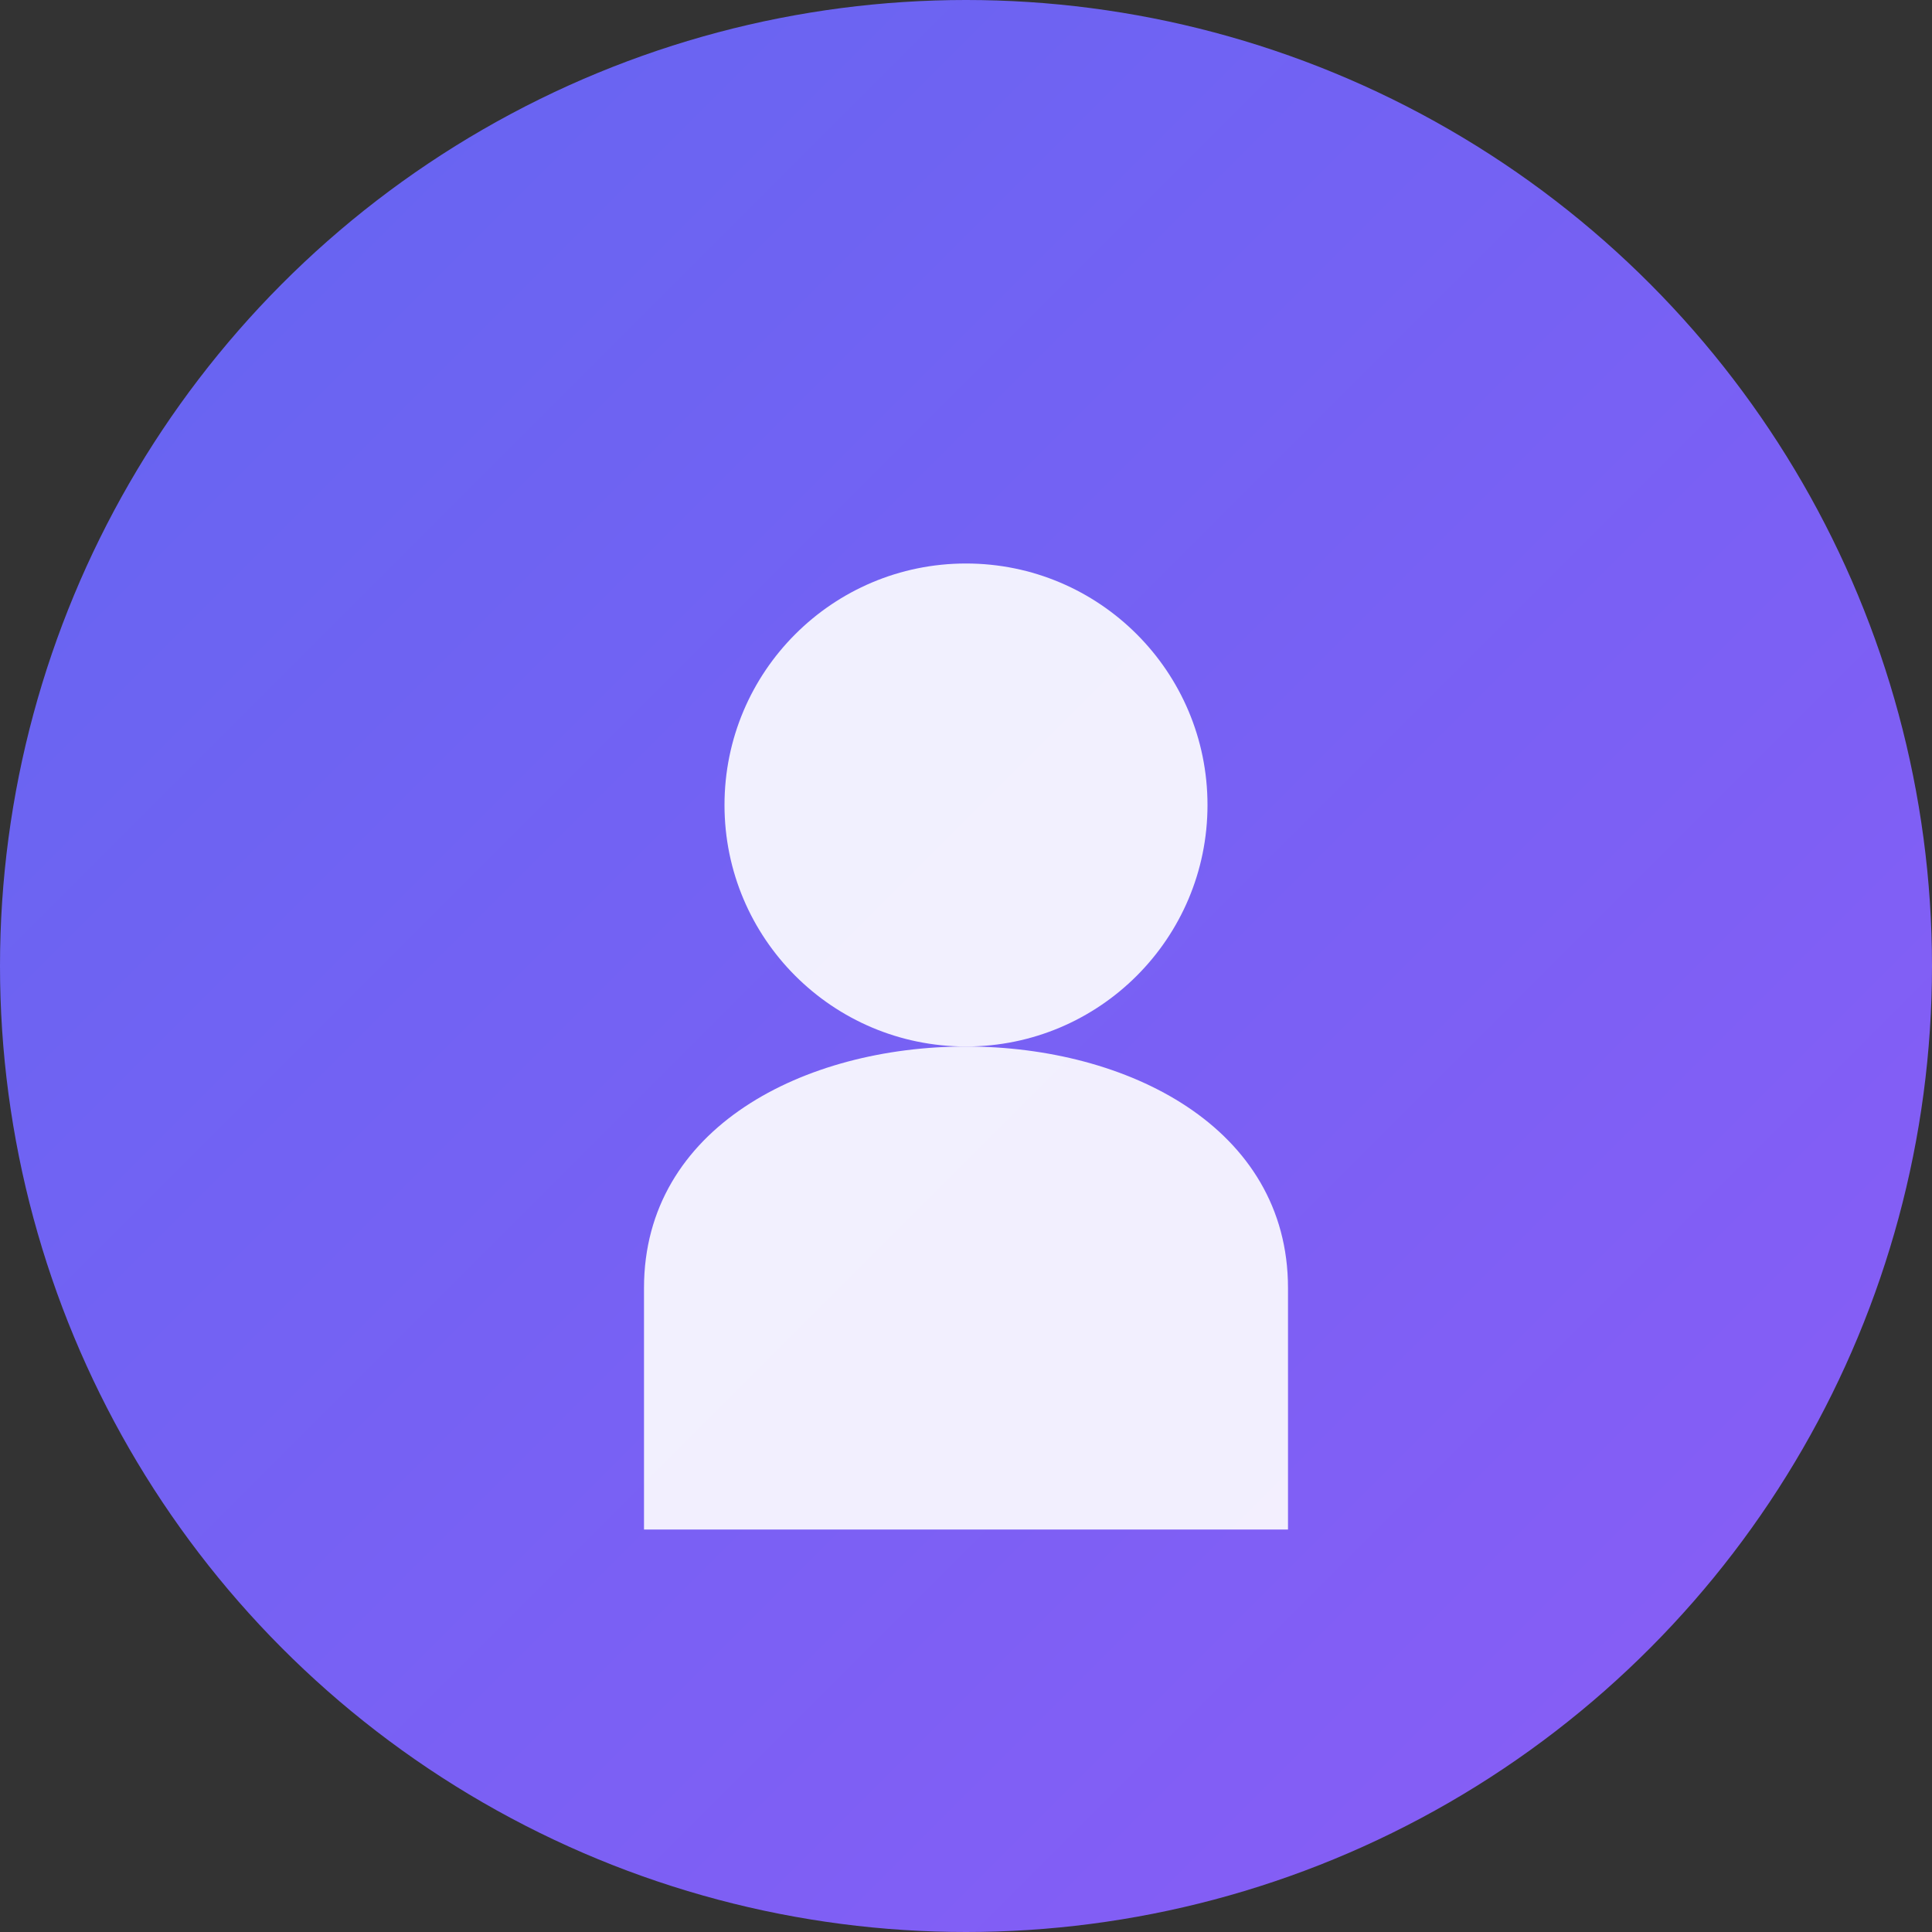 <svg width="120" height="120" viewBox="0 0 120 120" fill="none" xmlns="http://www.w3.org/2000/svg">
  <rect x="0" y="0" width="120" height="120" fill="#333333" stroke="none"/>
  <defs>
    <linearGradient id="avatarGradient" x1="0%" y1="0%" x2="100%" y2="100%">
      <stop offset="0%" style="stop-color:#6366f1;stop-opacity:1" />
      <stop offset="100%" style="stop-color:#8b5cf6;stop-opacity:1" />
    </linearGradient>
  </defs>

  <!-- Background Circle -->
  <circle cx="60" cy="60" r="60" fill="url(#avatarGradient)"/>

  <!-- User Icon -->
  <g transform="translate(30, 25)">
    <!-- Head -->
    <circle cx="30" cy="25" r="15" fill="white" fill-opacity="0.9"/>

    <!-- Body -->
    <path d="M10 55 C10 45, 20 40, 30 40 C40 40, 50 45, 50 55 L50 70 L10 70 Z" fill="white" fill-opacity="0.9"/>
  </g>
</svg>
